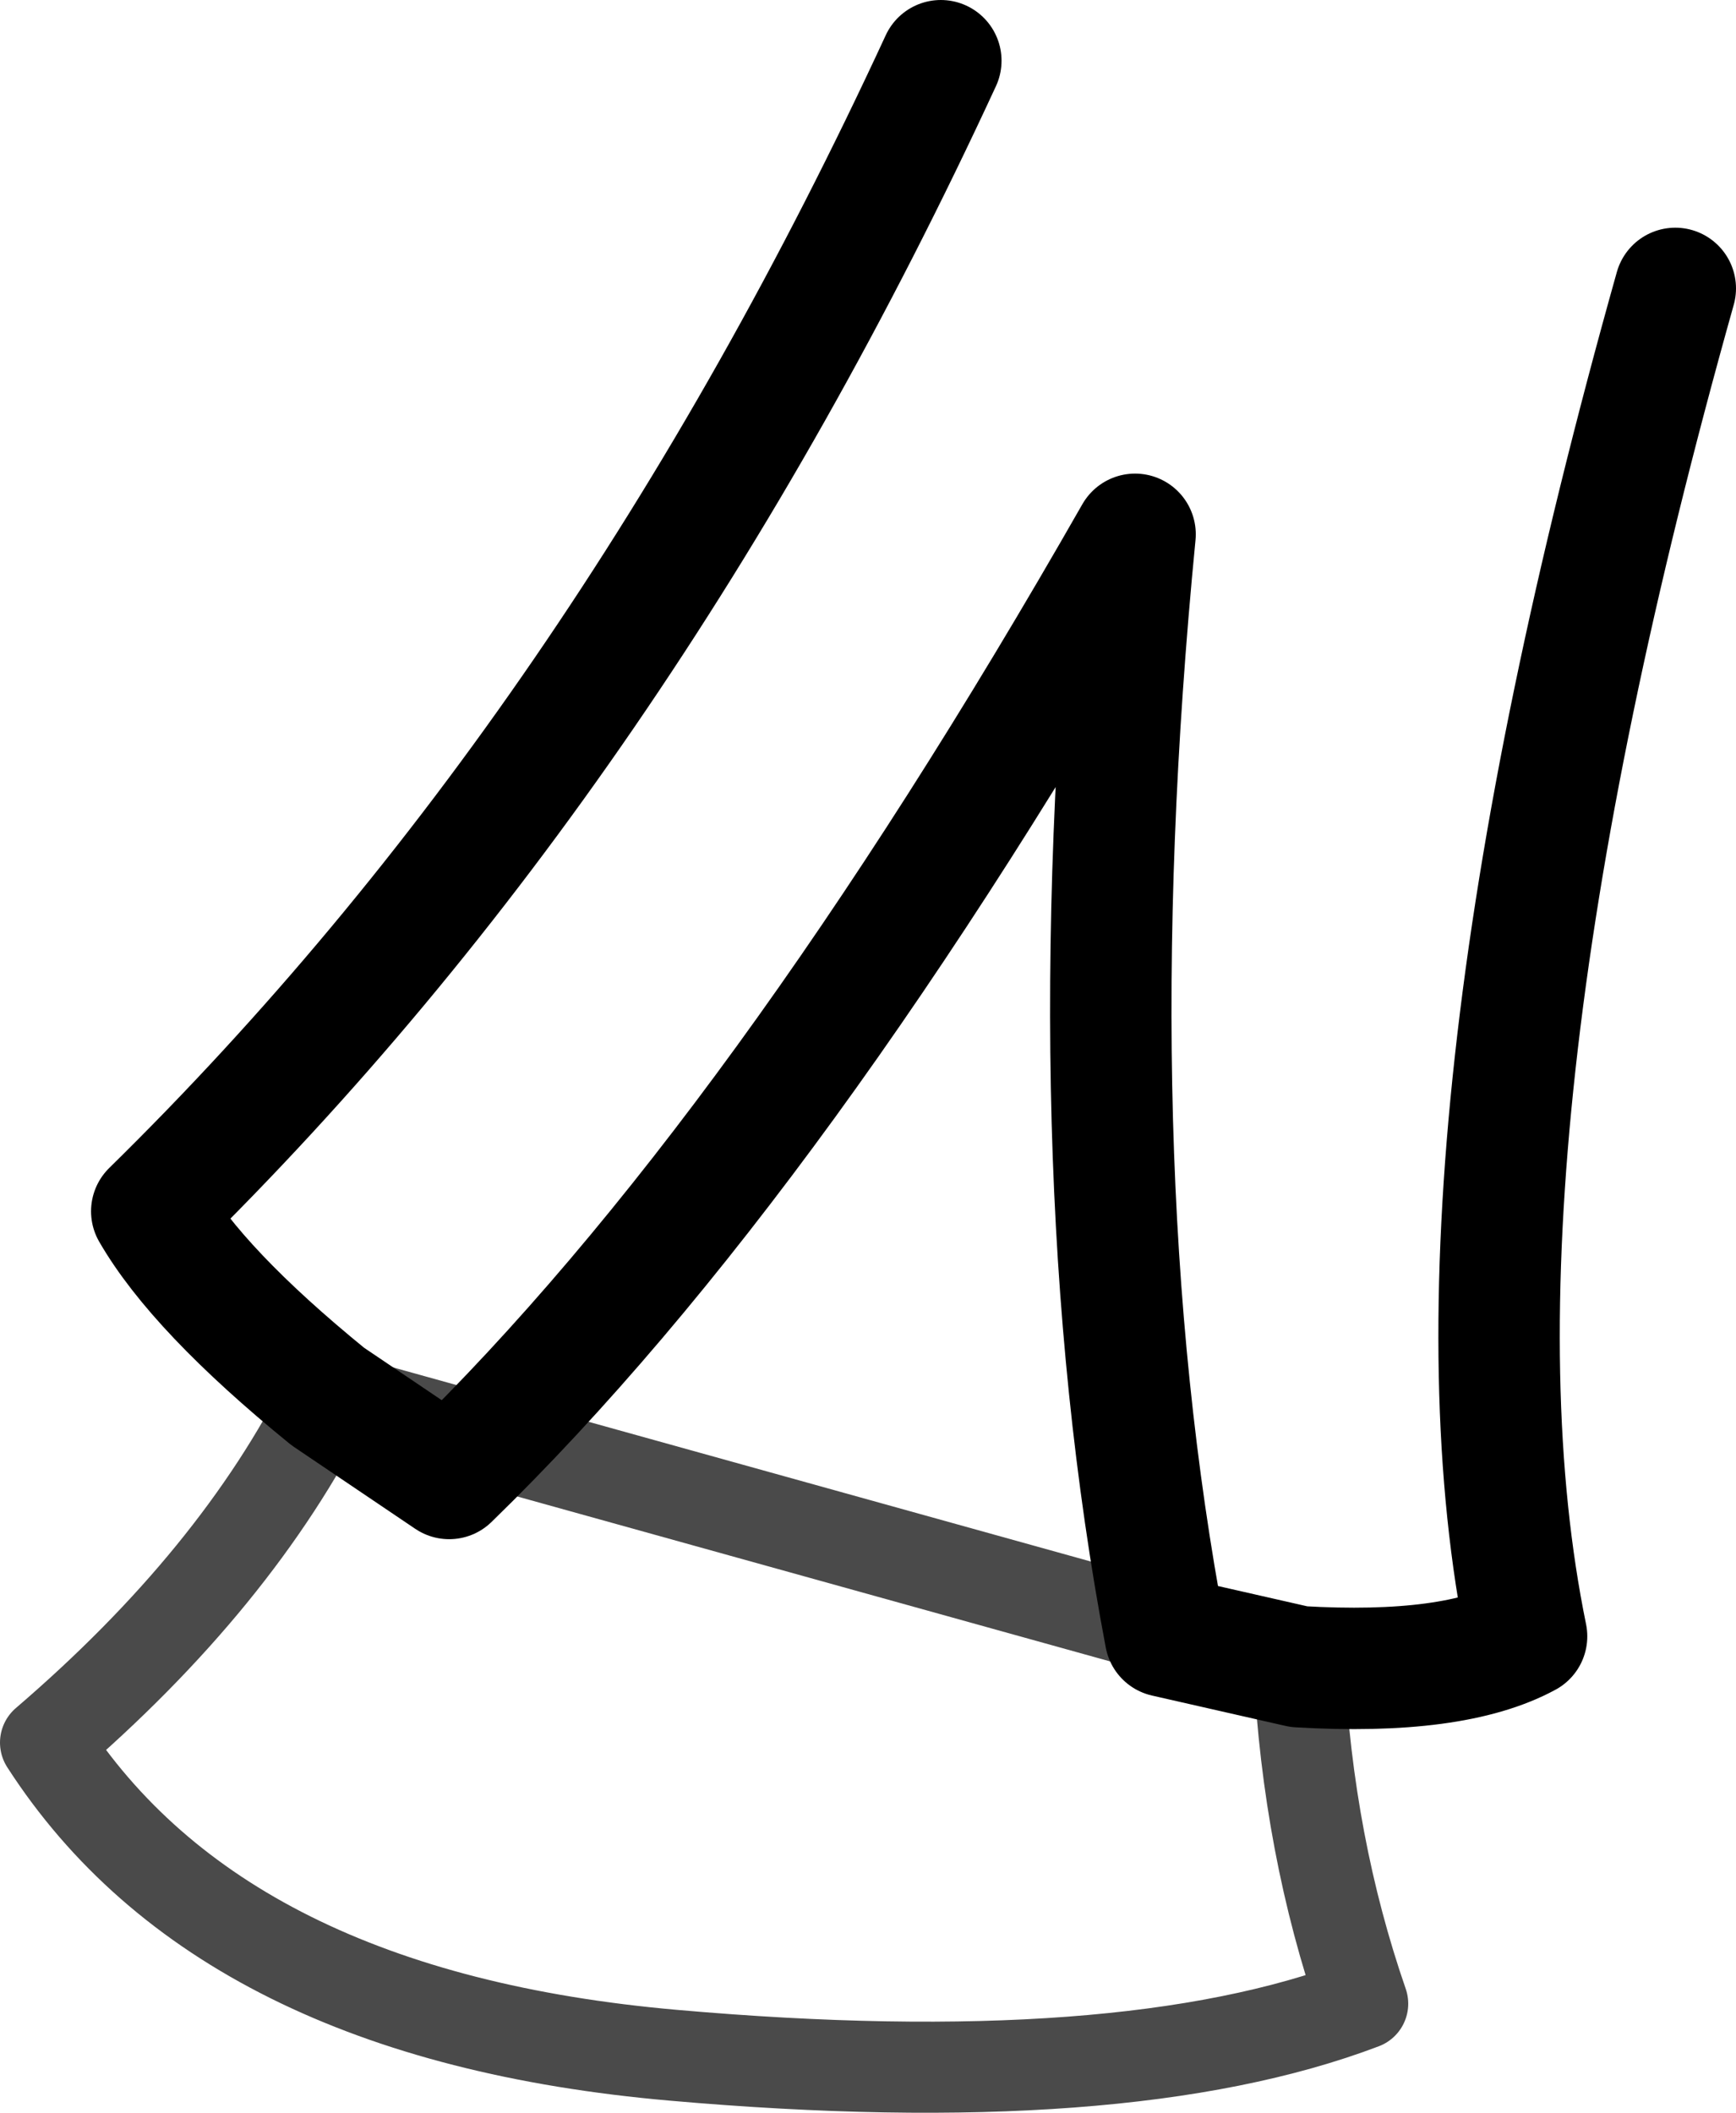 <?xml version="1.0" encoding="UTF-8" standalone="no"?>
<svg xmlns:xlink="http://www.w3.org/1999/xlink" height="34.8px" width="28.6px" xmlns="http://www.w3.org/2000/svg">
  <g transform="matrix(1.0, 0.0, 0.0, 1.0, 14.2, 17.5)">
    <path d="M7.2 9.95 L5.0 9.45 Q3.5 1.55 4.5 -8.7 -1.35 1.55 -6.8 6.85 L-8.8 5.5 Q-10.95 3.75 -11.7 2.45 -3.95 -5.15 1.3 -16.5 M7.2 9.95 Q9.75 10.1 10.95 9.45 9.35 1.65 13.4 -12.75" fill="none" stroke="#000000" stroke-linecap="round" stroke-linejoin="round" stroke-width="2.0"/>
    <path d="M-8.8 5.5 Q-10.3 8.5 -13.45 11.2 -10.55 15.7 -3.1 16.35 4.3 17.0 8.25 15.5 7.35 12.9 7.2 9.95 Z" fill="none" stroke="#000000" stroke-linecap="round" stroke-linejoin="round" stroke-opacity="0.71" stroke-width="1.5"/>
  </g>
</svg>
